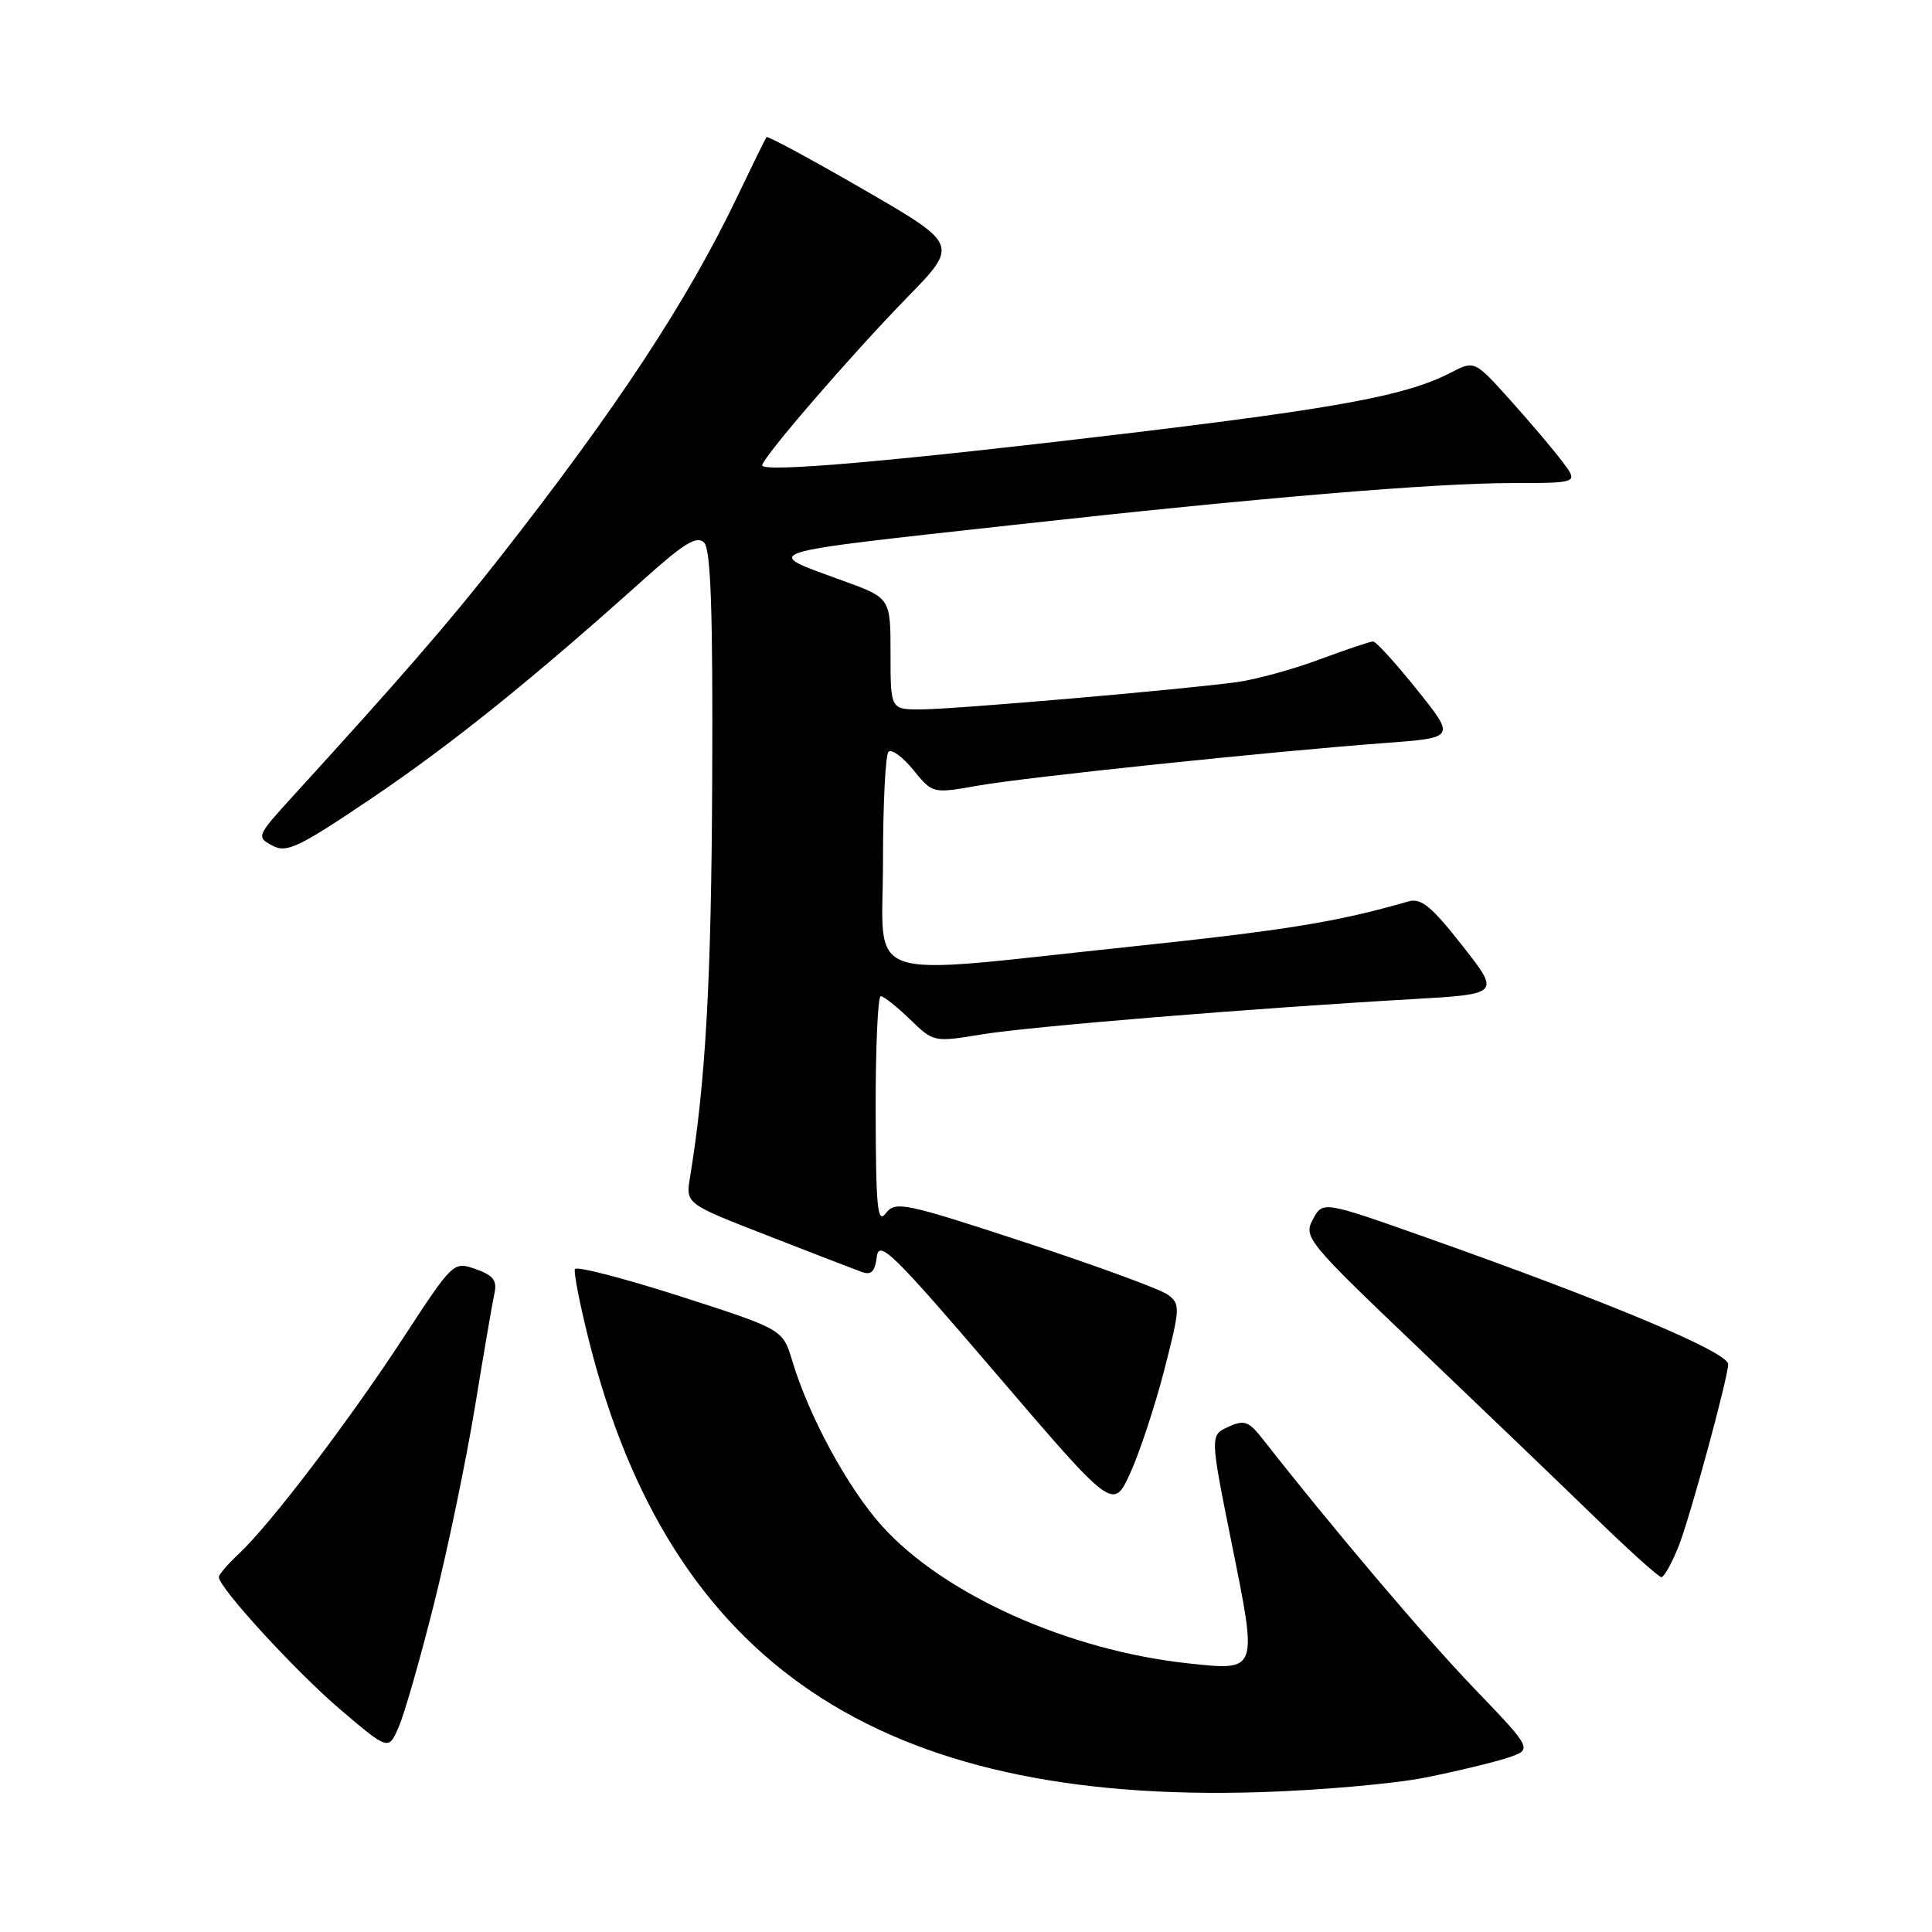 <?xml version="1.0" encoding="UTF-8" standalone="no"?>
<!DOCTYPE svg PUBLIC "-//W3C//DTD SVG 1.1//EN" "http://www.w3.org/Graphics/SVG/1.1/DTD/svg11.dtd" >
<svg xmlns="http://www.w3.org/2000/svg" xmlns:xlink="http://www.w3.org/1999/xlink" version="1.1" viewBox="0 0 256 256">
 <g >
 <path fill="currentColor"
d=" M 188.95 235.52 C 193.04 234.70 197.90 233.53 199.75 232.92 C 203.10 231.81 203.10 231.81 195.28 223.66 C 188.73 216.83 176.62 202.55 167.34 190.71 C 165.45 188.30 164.88 188.10 162.75 189.07 C 160.32 190.18 160.32 190.18 163.25 204.73 C 166.64 221.56 166.70 221.39 157.50 220.41 C 141.59 218.71 125.04 211.29 116.84 202.17 C 112.33 197.15 107.17 187.65 104.98 180.32 C 103.72 176.14 103.72 176.14 90.11 171.76 C 82.63 169.36 76.35 167.74 76.18 168.16 C 76.00 168.59 76.83 172.84 78.03 177.61 C 88.74 220.39 116.50 239.06 167.00 237.47 C 174.97 237.22 184.85 236.35 188.95 235.52 Z  M 57.51 212.50 C 59.31 205.35 61.74 193.65 62.92 186.50 C 64.09 179.35 65.26 172.53 65.52 171.35 C 65.89 169.66 65.34 168.97 63.03 168.16 C 60.08 167.13 60.04 167.17 53.41 177.31 C 46.10 188.48 35.71 202.13 31.61 205.92 C 30.18 207.26 29.00 208.63 29.00 208.97 C 29.00 210.38 39.25 221.56 45.15 226.57 C 51.50 231.97 51.50 231.97 52.87 228.73 C 53.63 226.96 55.72 219.65 57.51 212.50 Z  M 222.42 204.90 C 223.90 201.21 228.97 182.59 228.99 180.77 C 229.01 179.17 213.23 172.55 188.88 163.94 C 175.27 159.13 175.27 159.13 173.96 161.58 C 172.70 163.93 173.17 164.51 188.08 178.73 C 196.56 186.82 207.10 196.94 211.50 201.21 C 215.90 205.48 219.79 208.98 220.14 208.98 C 220.49 208.99 221.52 207.15 222.42 204.90 Z  M 154.27 181.54 C 156.40 173.24 156.42 172.79 154.72 171.54 C 153.73 170.82 145.23 167.70 135.83 164.62 C 119.82 159.36 118.63 159.12 117.39 160.75 C 116.27 162.23 116.06 160.14 116.03 147.25 C 116.01 138.86 116.32 132.00 116.70 132.00 C 117.09 132.00 118.82 133.37 120.56 135.05 C 123.70 138.10 123.73 138.11 130.10 137.06 C 136.55 136.01 165.57 133.63 187.16 132.39 C 198.81 131.72 198.81 131.72 193.75 125.28 C 189.65 120.06 188.30 118.96 186.60 119.45 C 177.13 122.18 170.46 123.26 149.50 125.47 C 113.43 129.27 117.00 130.51 117.00 114.17 C 117.00 106.56 117.33 100.01 117.73 99.61 C 118.13 99.21 119.61 100.29 121.02 102.02 C 123.58 105.16 123.58 105.16 129.54 104.11 C 135.89 102.98 168.44 99.57 183.68 98.44 C 192.86 97.75 192.86 97.75 187.75 91.38 C 184.94 87.87 182.33 85.00 181.94 85.00 C 181.55 85.00 178.37 86.07 174.87 87.37 C 171.37 88.68 166.47 90.02 164.00 90.37 C 156.74 91.37 126.32 94.00 121.98 94.00 C 118.00 94.00 118.00 94.00 118.00 86.62 C 118.00 79.24 118.00 79.24 111.75 76.97 C 100.84 72.99 99.62 73.39 134.50 69.53 C 166.78 65.96 190.01 64.01 200.32 64.01 C 209.14 64.00 209.14 64.00 207.09 61.25 C 205.96 59.74 202.87 56.08 200.21 53.12 C 195.39 47.75 195.39 47.75 192.25 49.37 C 186.40 52.40 177.59 54.04 149.00 57.47 C 118.45 61.12 101.00 62.65 101.00 61.66 C 101.00 60.67 112.73 47.08 120.17 39.45 C 127.04 32.41 127.04 32.41 114.44 25.12 C 107.50 21.11 101.71 17.98 101.57 18.17 C 101.42 18.35 99.69 21.88 97.72 26.00 C 91.08 39.90 81.70 54.14 66.13 74.00 C 59.40 82.58 53.06 89.88 38.70 105.62 C 34.02 110.76 33.96 110.91 36.08 112.04 C 37.99 113.07 39.53 112.33 49.37 105.69 C 59.90 98.57 70.62 89.95 85.50 76.59 C 90.65 71.97 92.35 70.95 93.29 71.89 C 94.19 72.79 94.47 80.89 94.37 103.30 C 94.26 129.82 93.51 143.31 91.43 156.00 C 90.85 159.50 90.85 159.50 101.68 163.71 C 107.63 166.03 113.25 168.20 114.18 168.54 C 115.44 169.00 115.93 168.51 116.18 166.54 C 116.46 164.22 118.30 166.02 132.00 182.03 C 147.50 200.14 147.50 200.14 149.77 195.18 C 151.01 192.45 153.04 186.31 154.27 181.54 Z "/>
</g>
</svg>